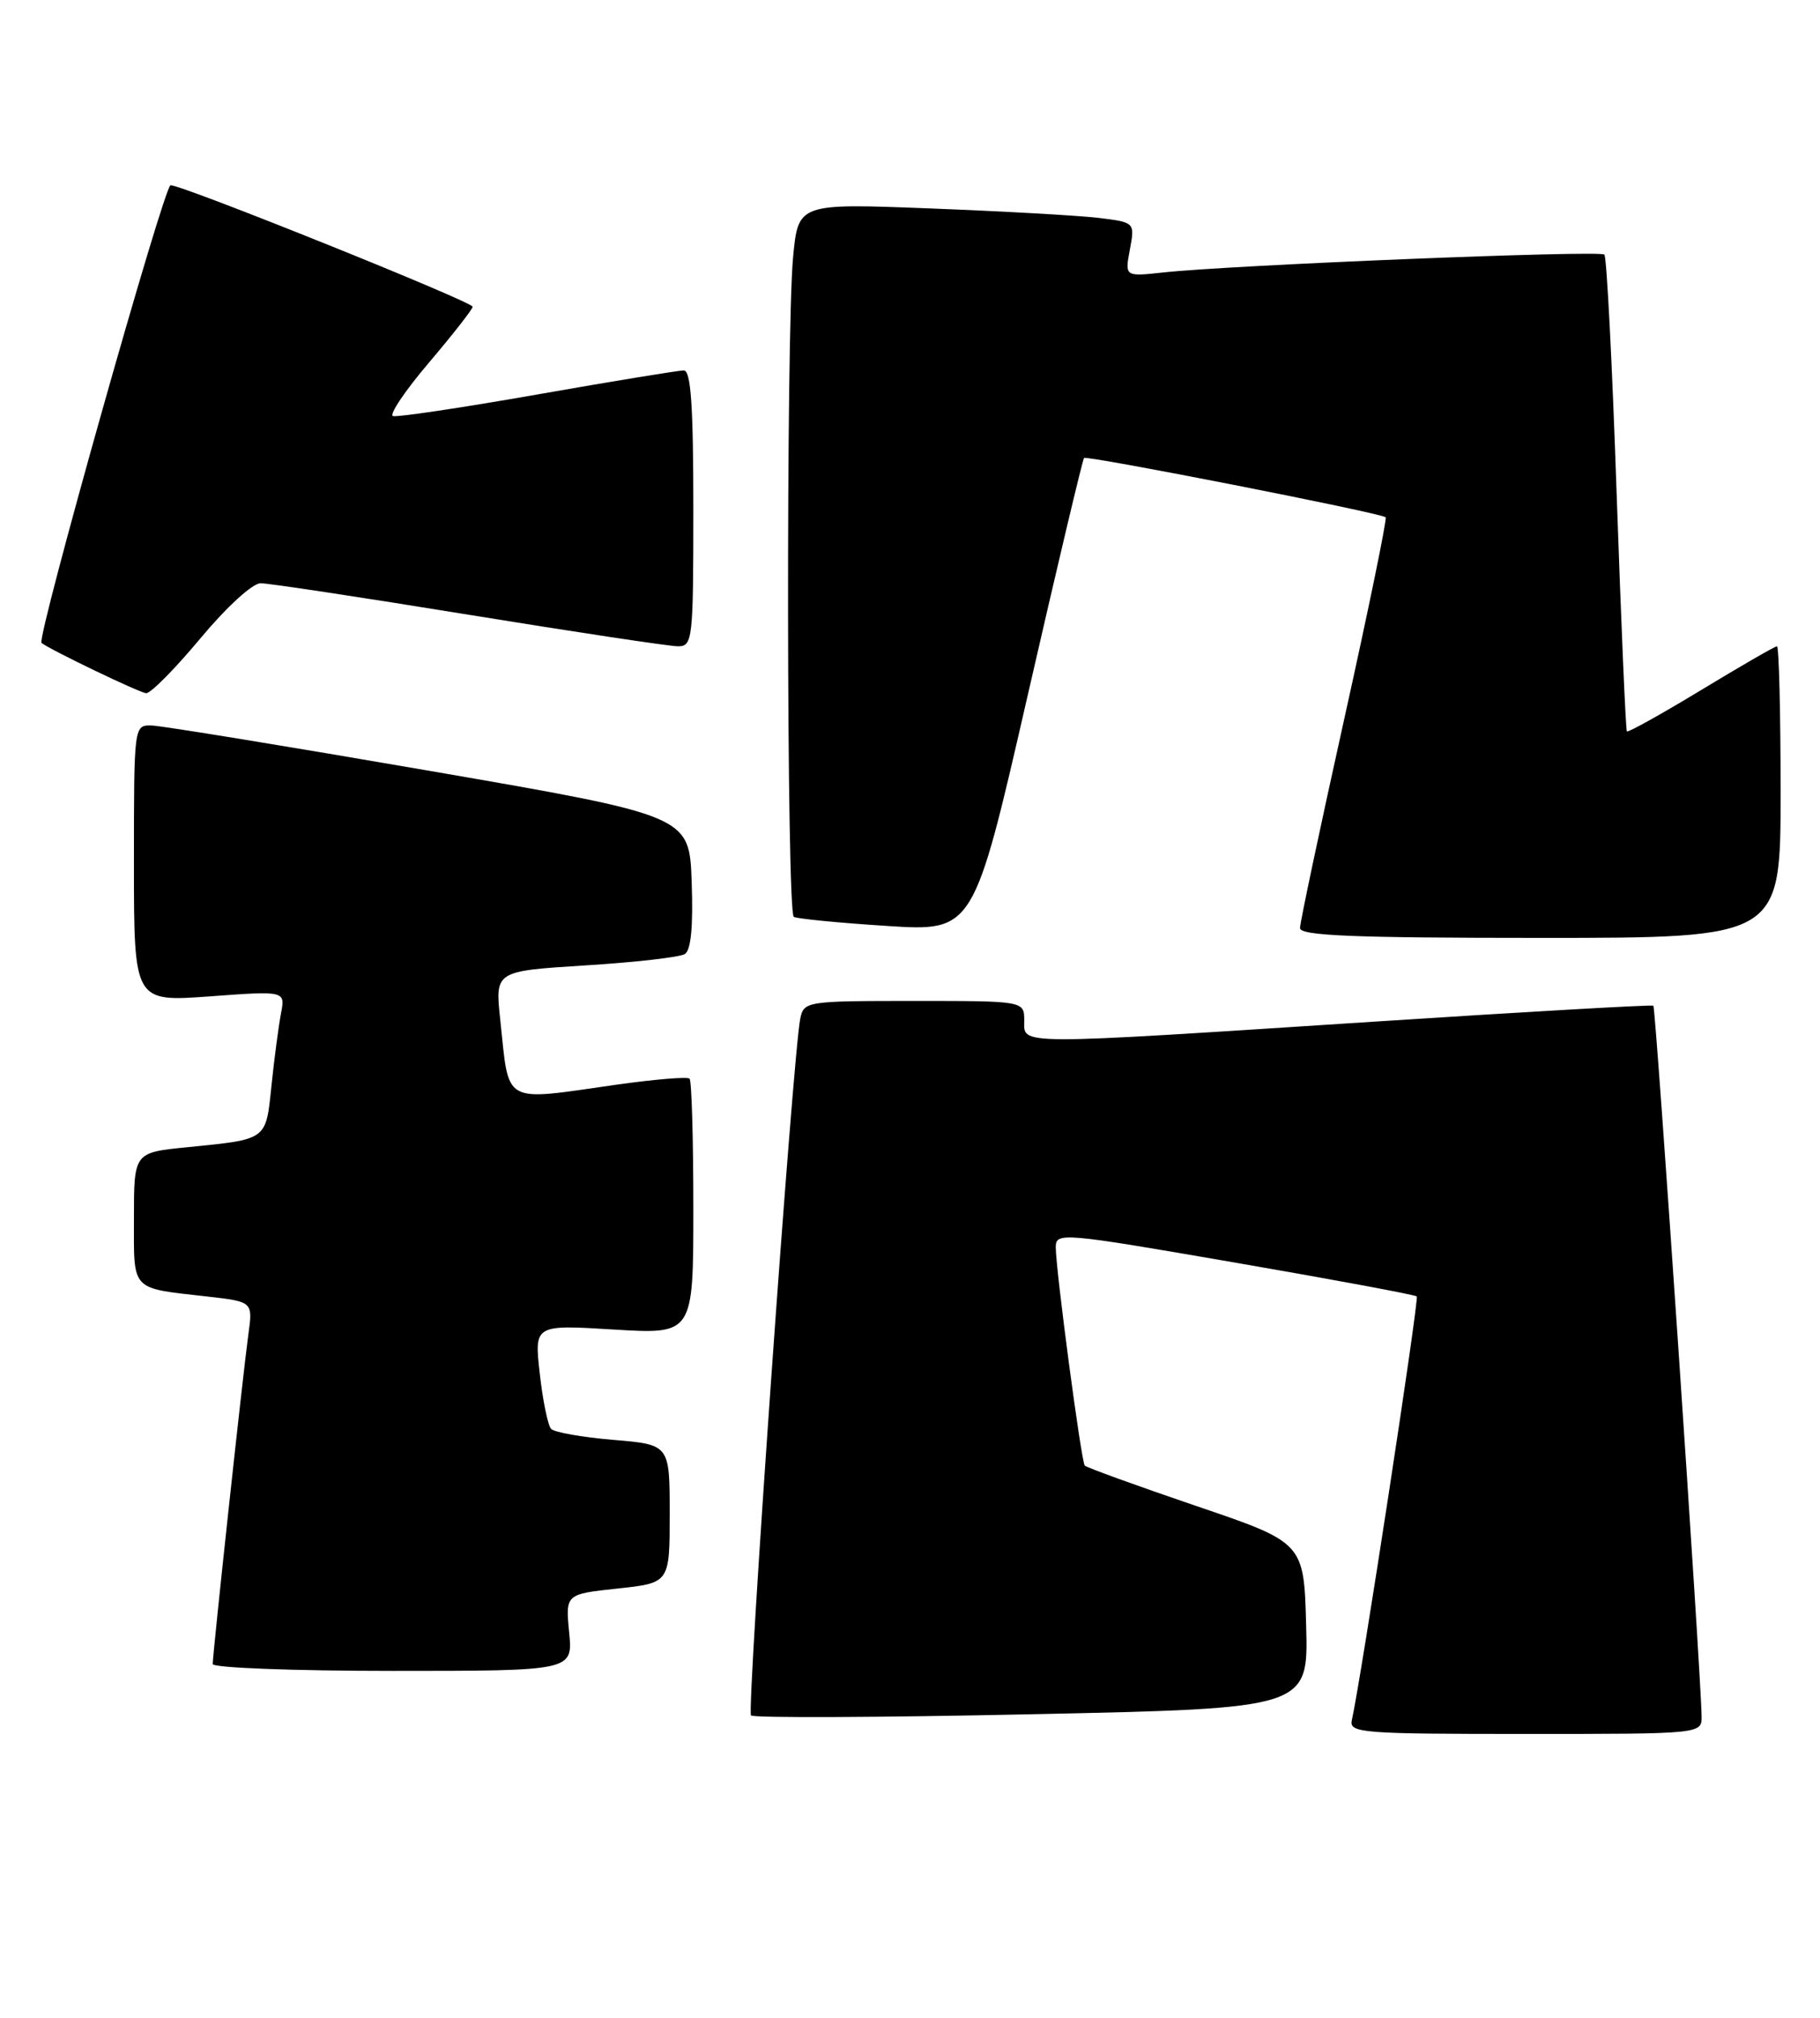 <?xml version="1.0" encoding="UTF-8" standalone="no"?>
<!DOCTYPE svg PUBLIC "-//W3C//DTD SVG 1.1//EN" "http://www.w3.org/Graphics/SVG/1.1/DTD/svg11.dtd" >
<svg xmlns="http://www.w3.org/2000/svg" xmlns:xlink="http://www.w3.org/1999/xlink" version="1.1" viewBox="0 0 231 256">
 <g >
 <path fill="currentColor"
d=" M 215.97 217.75 C 215.91 212.41 210.16 127.84 209.85 127.60 C 209.66 127.46 193.75 128.37 174.50 129.62 C 128.30 132.62 130.00 132.62 130.00 129.50 C 130.00 127.00 130.00 127.00 116.02 127.00 C 102.32 127.00 102.03 127.05 101.57 129.25 C 100.64 133.76 94.75 217.08 95.32 217.65 C 95.64 217.98 111.69 217.91 130.99 217.50 C 166.07 216.76 166.07 216.76 165.78 206.24 C 165.50 195.72 165.50 195.72 151.78 191.06 C 144.23 188.49 137.89 186.19 137.68 185.95 C 137.23 185.42 134.00 161.10 134.00 158.25 C 134.00 156.33 134.73 156.39 156.72 160.19 C 169.22 162.35 179.61 164.28 179.82 164.49 C 180.14 164.80 172.71 213.29 171.58 218.25 C 171.22 219.88 172.77 220.00 193.59 220.00 C 216.00 220.00 216.00 220.00 215.97 217.75 Z  M 72.24 207.13 C 71.77 202.26 71.77 202.26 78.39 201.55 C 85.00 200.84 85.00 200.84 85.00 192.07 C 85.00 183.29 85.00 183.29 77.85 182.69 C 73.91 182.36 70.36 181.73 69.95 181.30 C 69.54 180.86 68.89 177.70 68.51 174.29 C 67.81 168.07 67.81 168.07 77.91 168.69 C 88.00 169.30 88.00 169.30 88.00 153.32 C 88.00 144.53 87.79 137.12 87.52 136.86 C 87.26 136.59 83.10 136.94 78.27 137.62 C 63.58 139.71 64.66 140.31 63.49 129.35 C 62.83 123.21 62.83 123.21 74.29 122.49 C 80.59 122.10 86.27 121.45 86.92 121.05 C 87.70 120.57 87.99 117.55 87.79 111.91 C 87.50 103.50 87.50 103.50 54.50 97.80 C 36.35 94.67 20.49 92.08 19.25 92.05 C 17.00 92.00 17.00 92.00 17.00 109.56 C 17.00 127.12 17.00 127.12 26.61 126.42 C 36.22 125.71 36.22 125.71 35.66 128.60 C 35.36 130.20 34.81 134.30 34.46 137.71 C 33.73 144.73 34.01 144.53 23.75 145.56 C 17.00 146.23 17.00 146.23 17.00 154.55 C 17.00 163.93 16.48 163.38 26.30 164.50 C 32.10 165.16 32.10 165.16 31.52 169.33 C 30.87 174.02 27.00 209.78 27.00 211.13 C 27.00 211.61 37.28 212.00 49.85 212.00 C 72.71 212.00 72.71 212.00 72.24 207.13 Z  M 226.00 100.50 C 226.00 90.33 225.79 82.00 225.54 82.00 C 225.28 82.00 220.95 84.50 215.92 87.55 C 210.88 90.60 206.64 92.96 206.49 92.80 C 206.34 92.63 205.76 79.08 205.19 62.67 C 204.63 46.26 203.93 32.60 203.63 32.30 C 203.07 31.73 156.24 33.63 147.63 34.57 C 142.76 35.10 142.76 35.10 143.41 31.65 C 144.05 28.20 144.05 28.20 139.28 27.63 C 136.65 27.33 127.03 26.79 117.90 26.44 C 101.31 25.80 101.31 25.80 100.66 32.65 C 99.76 42.23 99.83 115.78 100.75 116.33 C 101.16 116.57 106.47 117.09 112.53 117.48 C 123.57 118.19 123.57 118.19 130.41 88.35 C 134.17 71.93 137.40 58.33 137.59 58.11 C 137.92 57.75 175.09 65.04 175.87 65.63 C 176.07 65.78 173.71 77.29 170.62 91.20 C 167.53 105.12 165.00 117.06 165.00 117.75 C 165.00 118.72 171.77 119.00 195.50 119.00 C 226.00 119.00 226.00 119.00 226.00 100.50 Z  M 25.43 81.00 C 28.74 77.03 32.05 74.00 33.08 74.00 C 34.08 74.00 45.97 75.80 59.50 78.00 C 73.03 80.20 84.98 82.00 86.05 82.00 C 87.91 82.00 88.00 81.19 88.00 64.50 C 88.00 51.48 87.69 47.00 86.79 47.00 C 86.12 47.00 77.76 48.37 68.20 50.05 C 58.64 51.73 50.39 52.96 49.88 52.79 C 49.36 52.62 51.42 49.56 54.46 45.99 C 57.49 42.42 59.98 39.24 59.99 38.92 C 60.00 38.29 23.22 23.50 21.65 23.50 C 20.83 23.50 4.61 81.01 5.27 81.57 C 6.27 82.40 17.73 87.91 18.55 87.95 C 19.13 87.98 22.22 84.85 25.43 81.00 Z "/>
</g>
</svg>